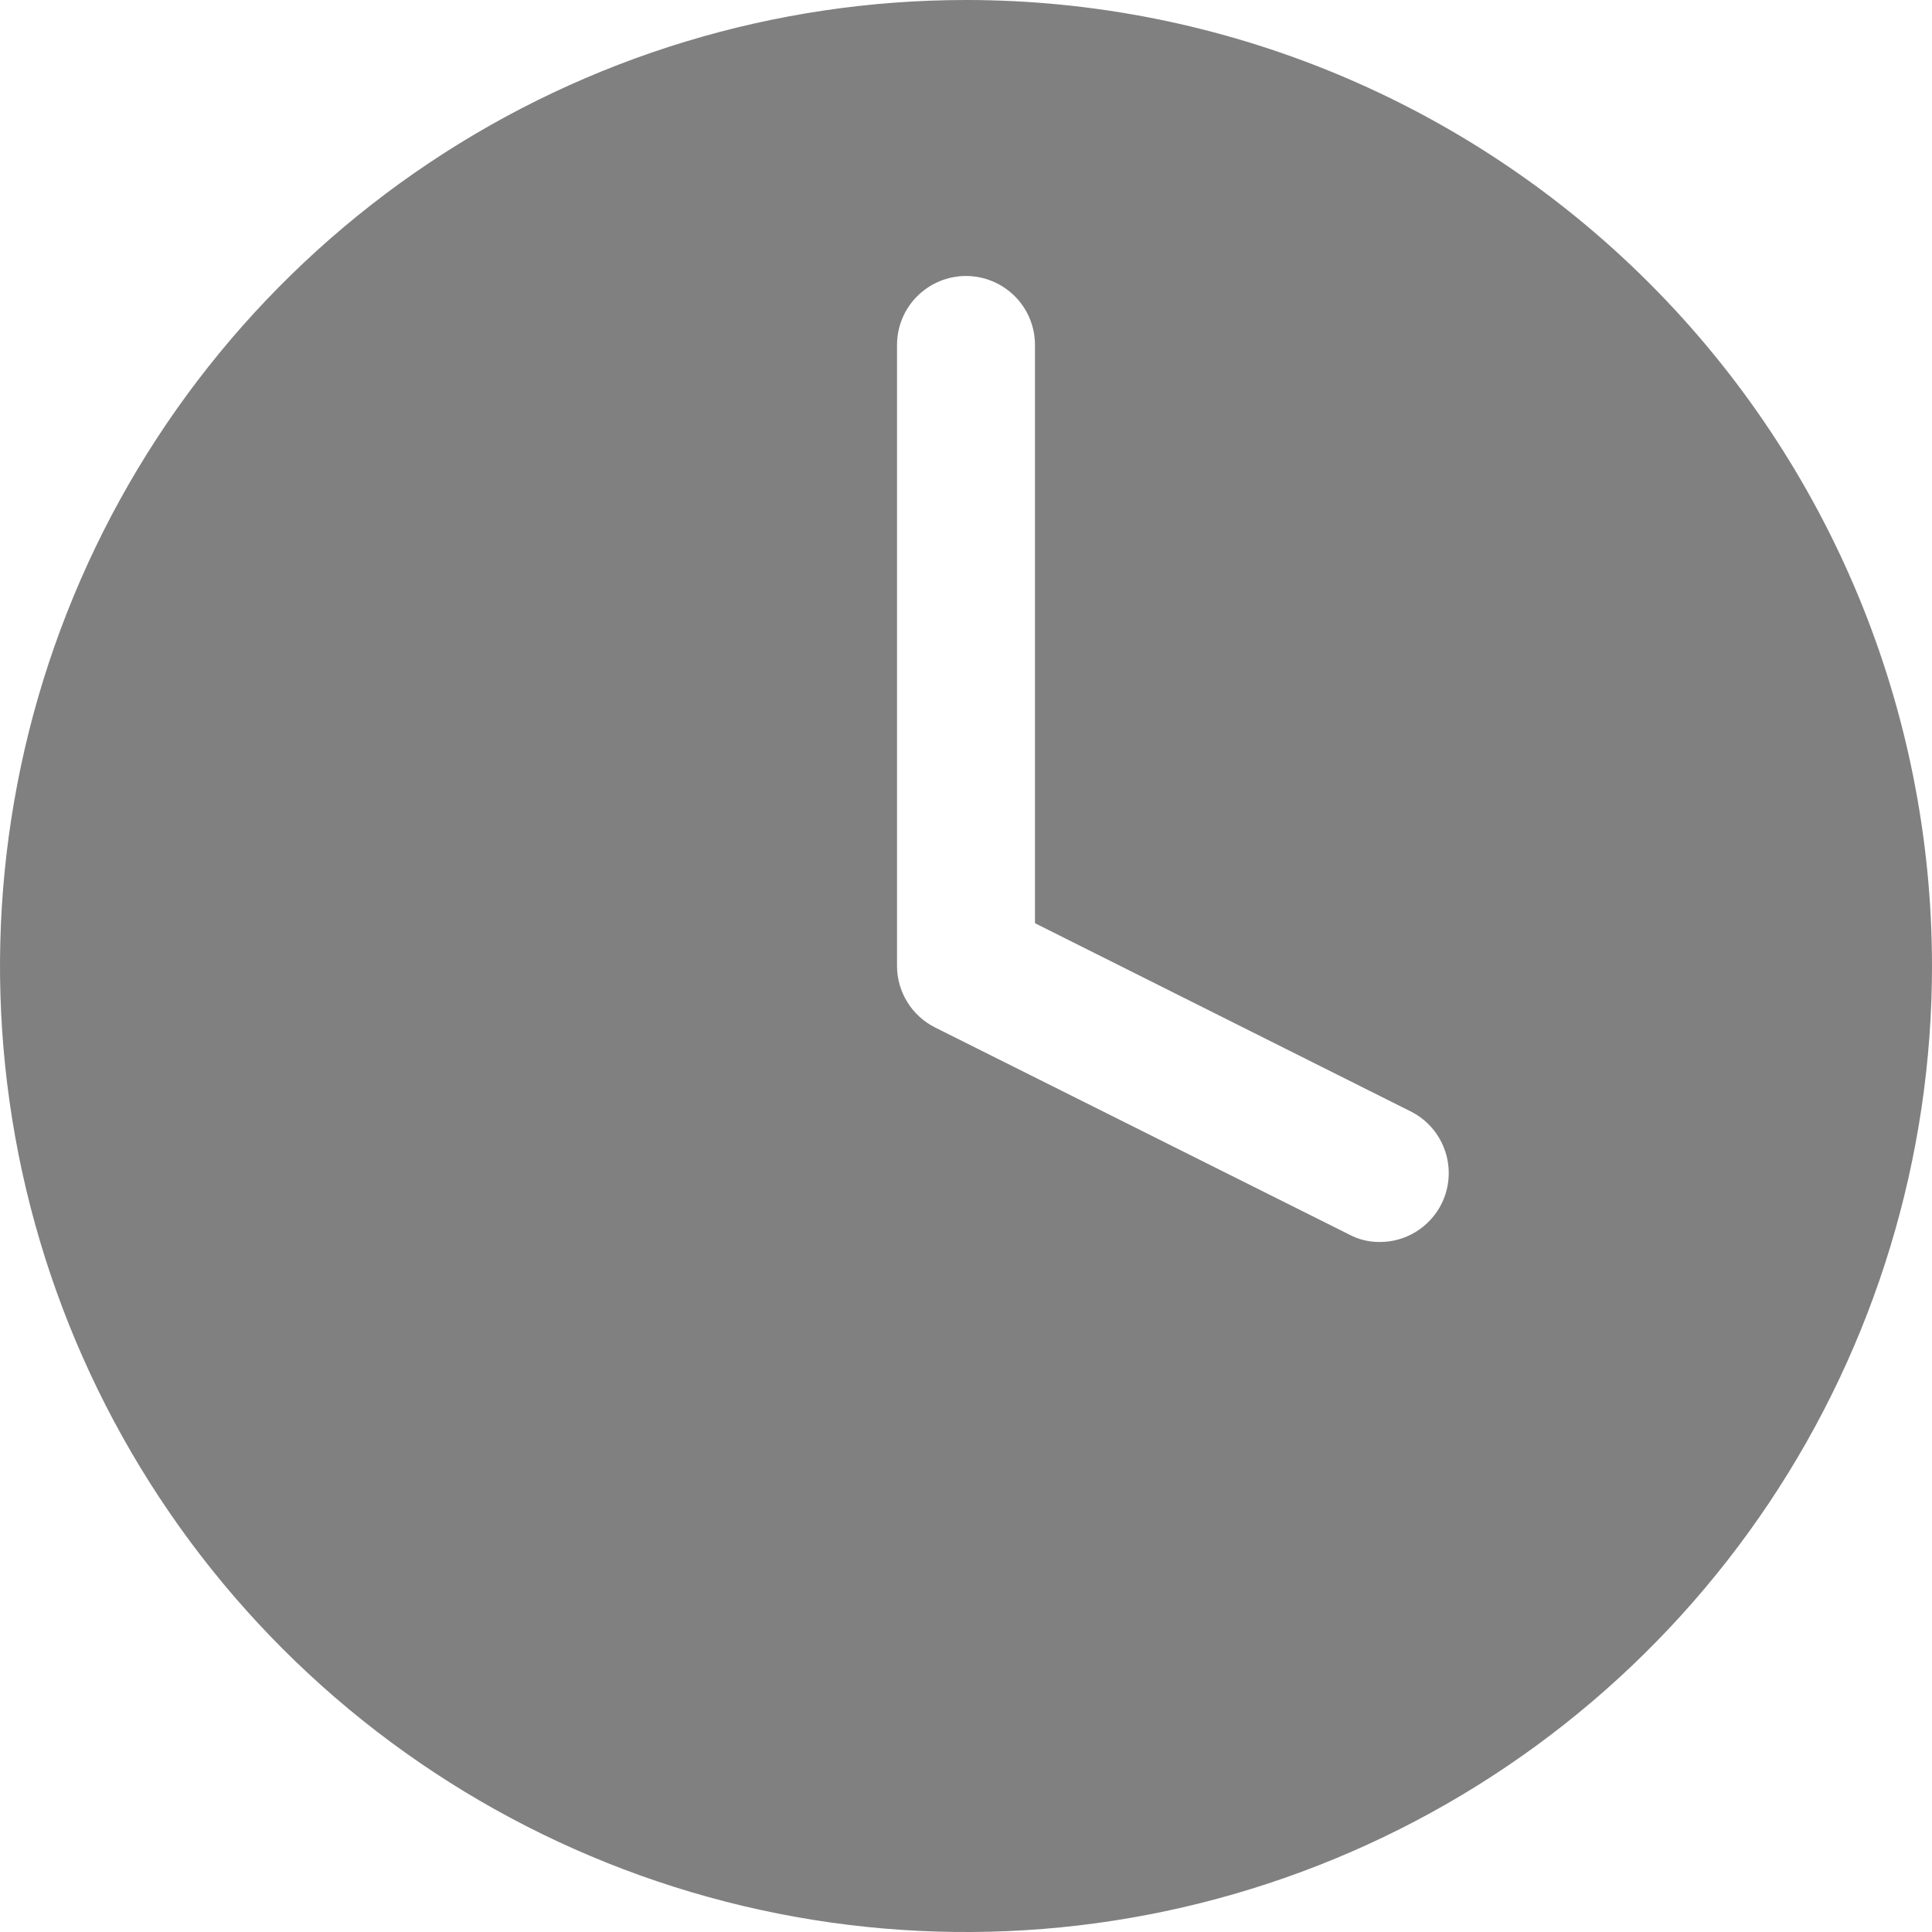 <svg width="27" height="27" viewBox="0 0 27 27" fill="none" xmlns="http://www.w3.org/2000/svg">
<path d="M13.5 0C10.83 0 8.22 0.792 6 2.275C3.78 3.759 2.049 5.867 1.028 8.334C0.006 10.801 -0.261 13.515 0.259 16.134C0.78 18.753 2.066 21.158 3.954 23.046C5.842 24.934 8.248 26.22 10.866 26.741C13.485 27.262 16.199 26.994 18.666 25.972C21.133 24.951 23.241 23.22 24.725 21C26.208 18.78 27 16.17 27 13.5C27 9.92 25.578 6.486 23.046 3.954C20.514 1.422 17.08 0 13.5 0ZM20.144 16.827C20.064 16.986 19.941 17.119 19.79 17.213C19.638 17.307 19.464 17.357 19.286 17.357C19.134 17.359 18.985 17.323 18.852 17.251L13.066 14.358C12.907 14.278 12.773 14.155 12.68 14.004C12.586 13.852 12.536 13.678 12.536 13.5V4.821C12.536 4.566 12.637 4.32 12.818 4.14C12.999 3.959 13.244 3.857 13.5 3.857C13.756 3.857 14.001 3.959 14.182 4.14C14.363 4.32 14.464 4.566 14.464 4.821V12.902L19.72 15.535C19.947 15.65 20.119 15.851 20.198 16.093C20.278 16.335 20.258 16.599 20.144 16.827Z" fill="#808080"/>
</svg>
